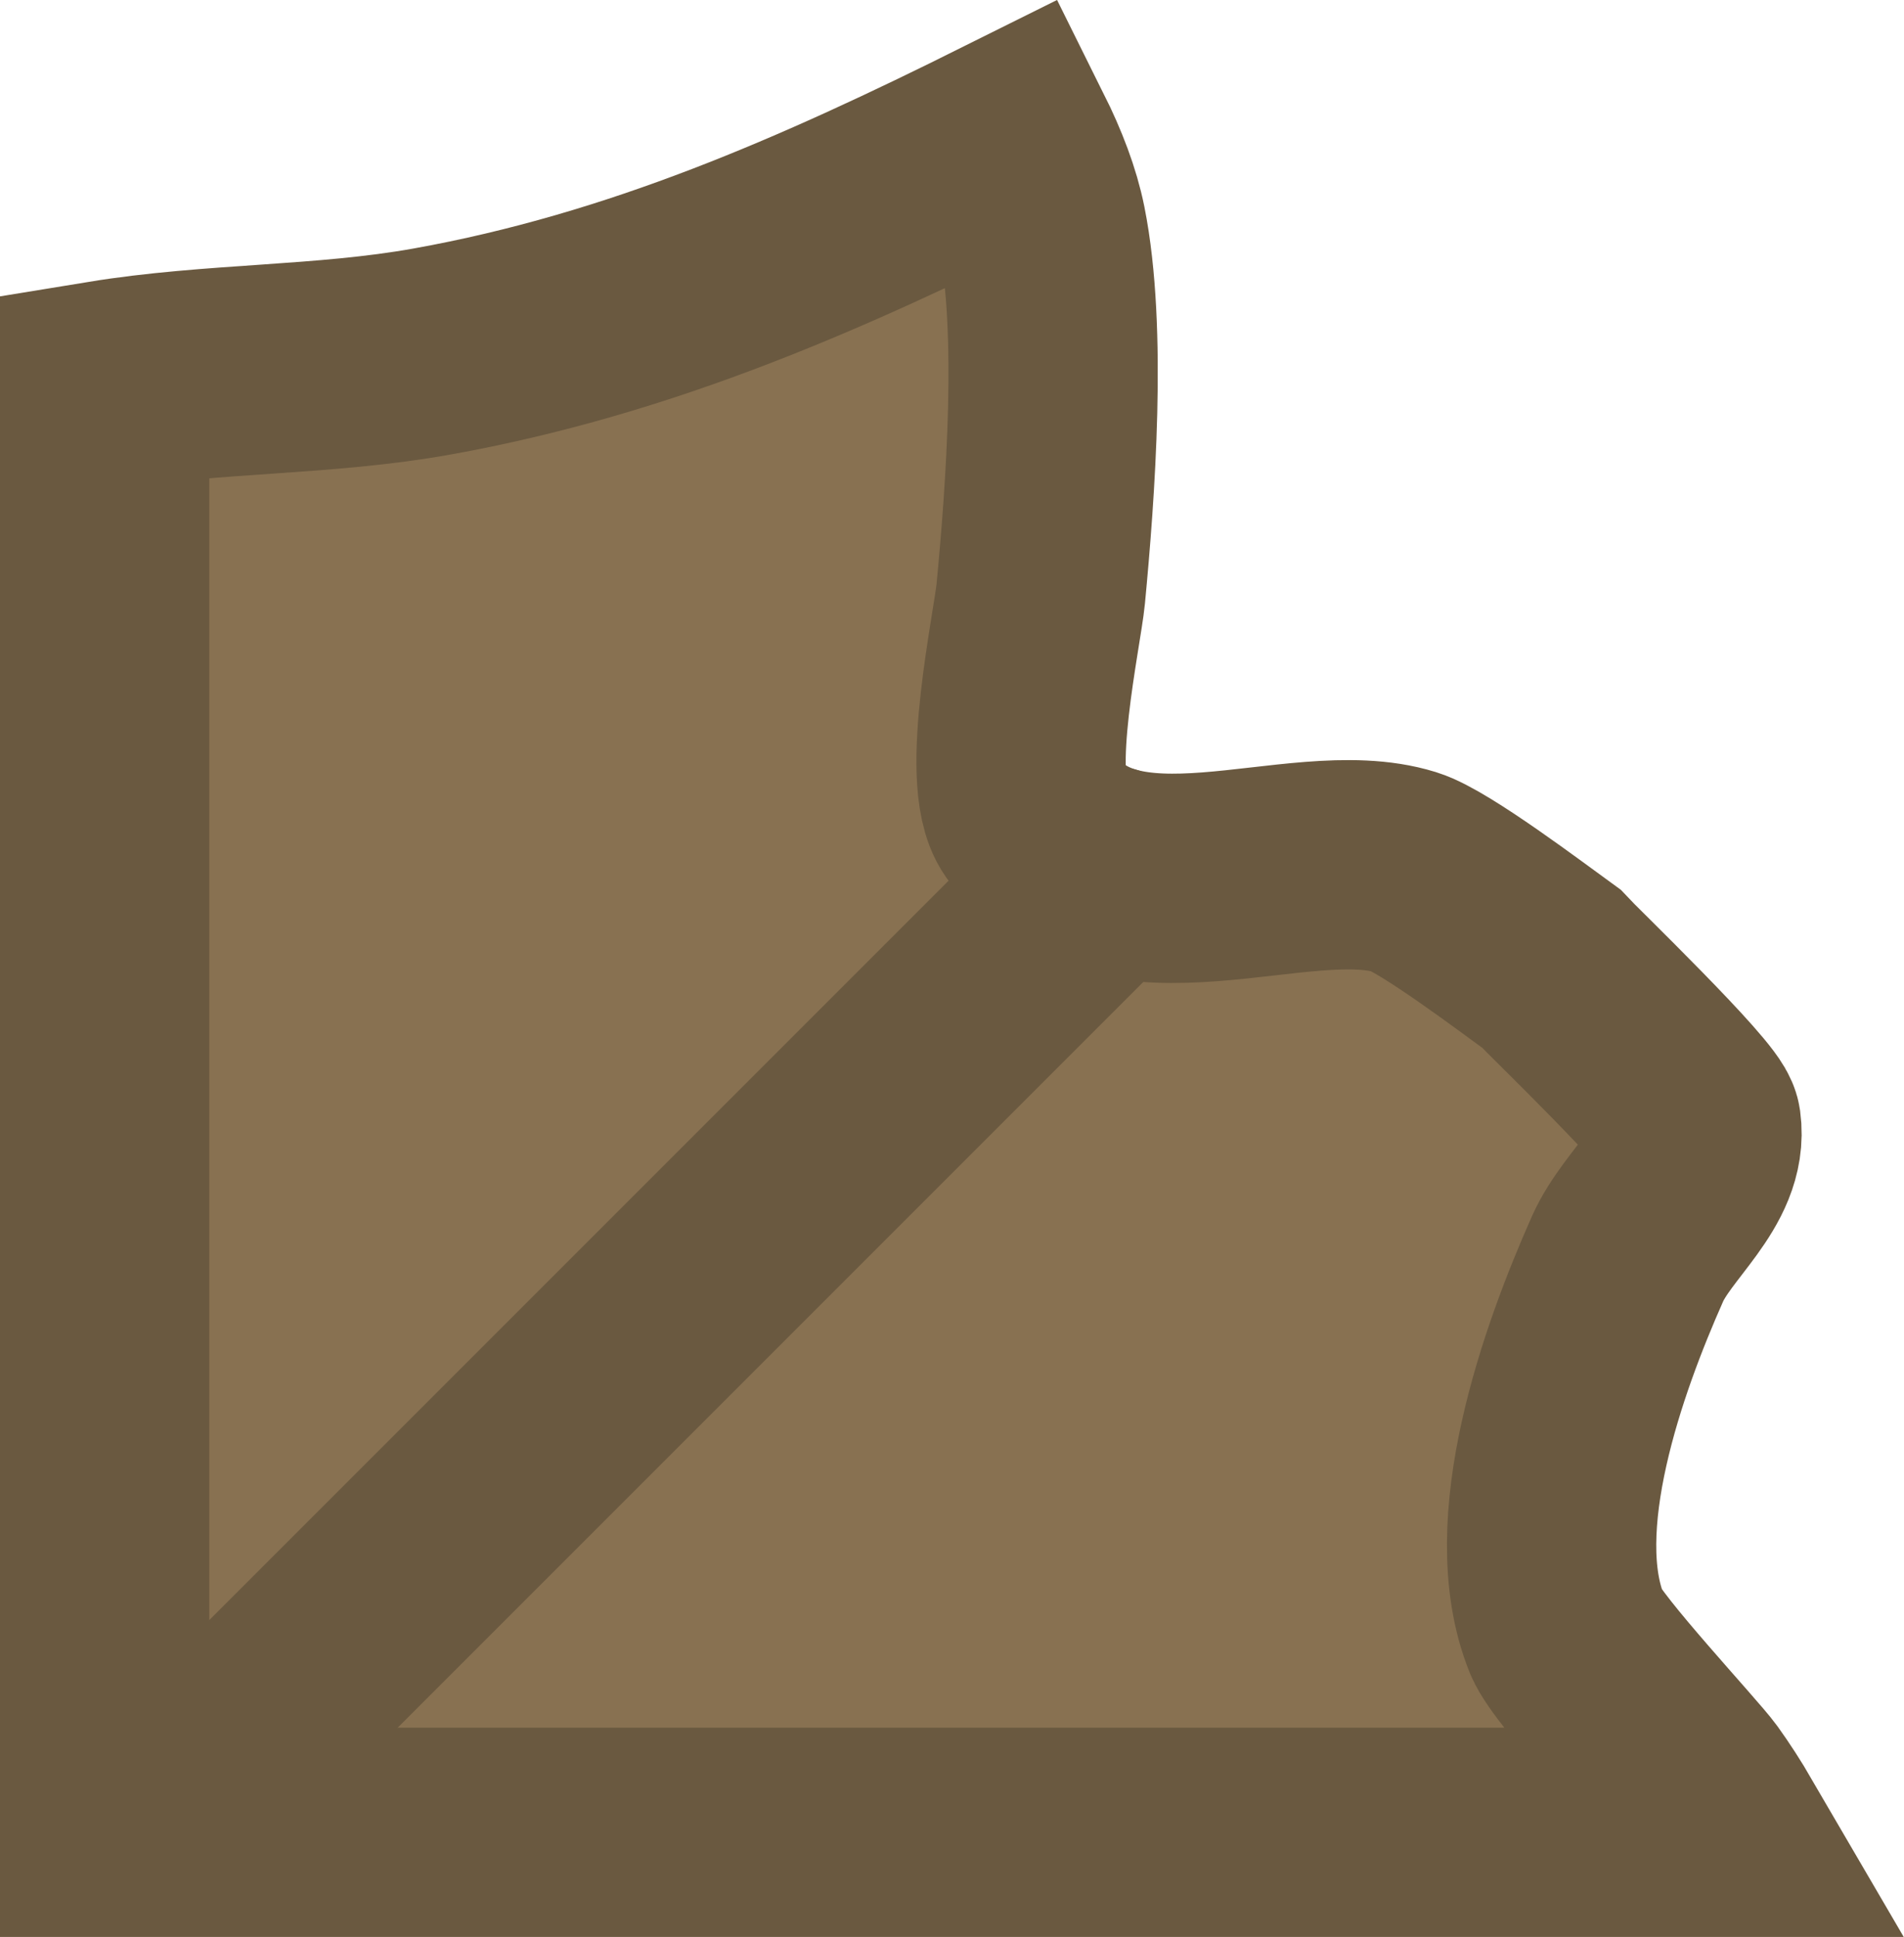 <svg version="1.1" xmlns="http://www.w3.org/2000/svg" xmlns:xlink="http://www.w3.org/1999/xlink" width="40.937" height="41.64" viewBox="0,0,40.937,41.64"><g transform="translate(-207.466,-173.521)"><g data-paper-data="{&quot;isPaintingLayer&quot;:true}" fill-rule="nonzero" stroke="#6a5940" stroke-width="4.5" stroke-linejoin="miter" stroke-miterlimit="10" stroke-dasharray="" stroke-dashoffset="0" style="mix-blend-mode: normal"><path d="M209.716,212.912v-31.108c2.334,-0.382 4.718,-0.309 7.039,-0.726c4.501,-0.808 8.42,-2.544 12.427,-4.54c0.322,0.647 0.564,1.277 0.682,1.867c0.444,2.216 0.188,5.683 -0.021,7.877c-0.072,0.756 -0.78,3.985 -0.192,4.809c1.818,2.551 5.729,0.467 8.019,1.177c0.63,0.195 2.523,1.622 3.143,2.072c0.254,0.276 3.076,2.995 3.127,3.366c0.147,1.069 -1.044,1.892 -1.482,2.879c-0.949,2.136 -2.244,5.732 -1.307,8.05c0.235,0.581 2.421,2.916 2.709,3.316c0.213,0.296 0.421,0.618 0.621,0.961z" fill="#887151" stroke-linecap="butt"/><path d="M210.703,212.794l20.565,-20.565" fill="none" stroke-linecap="round"/></g></g></svg>
